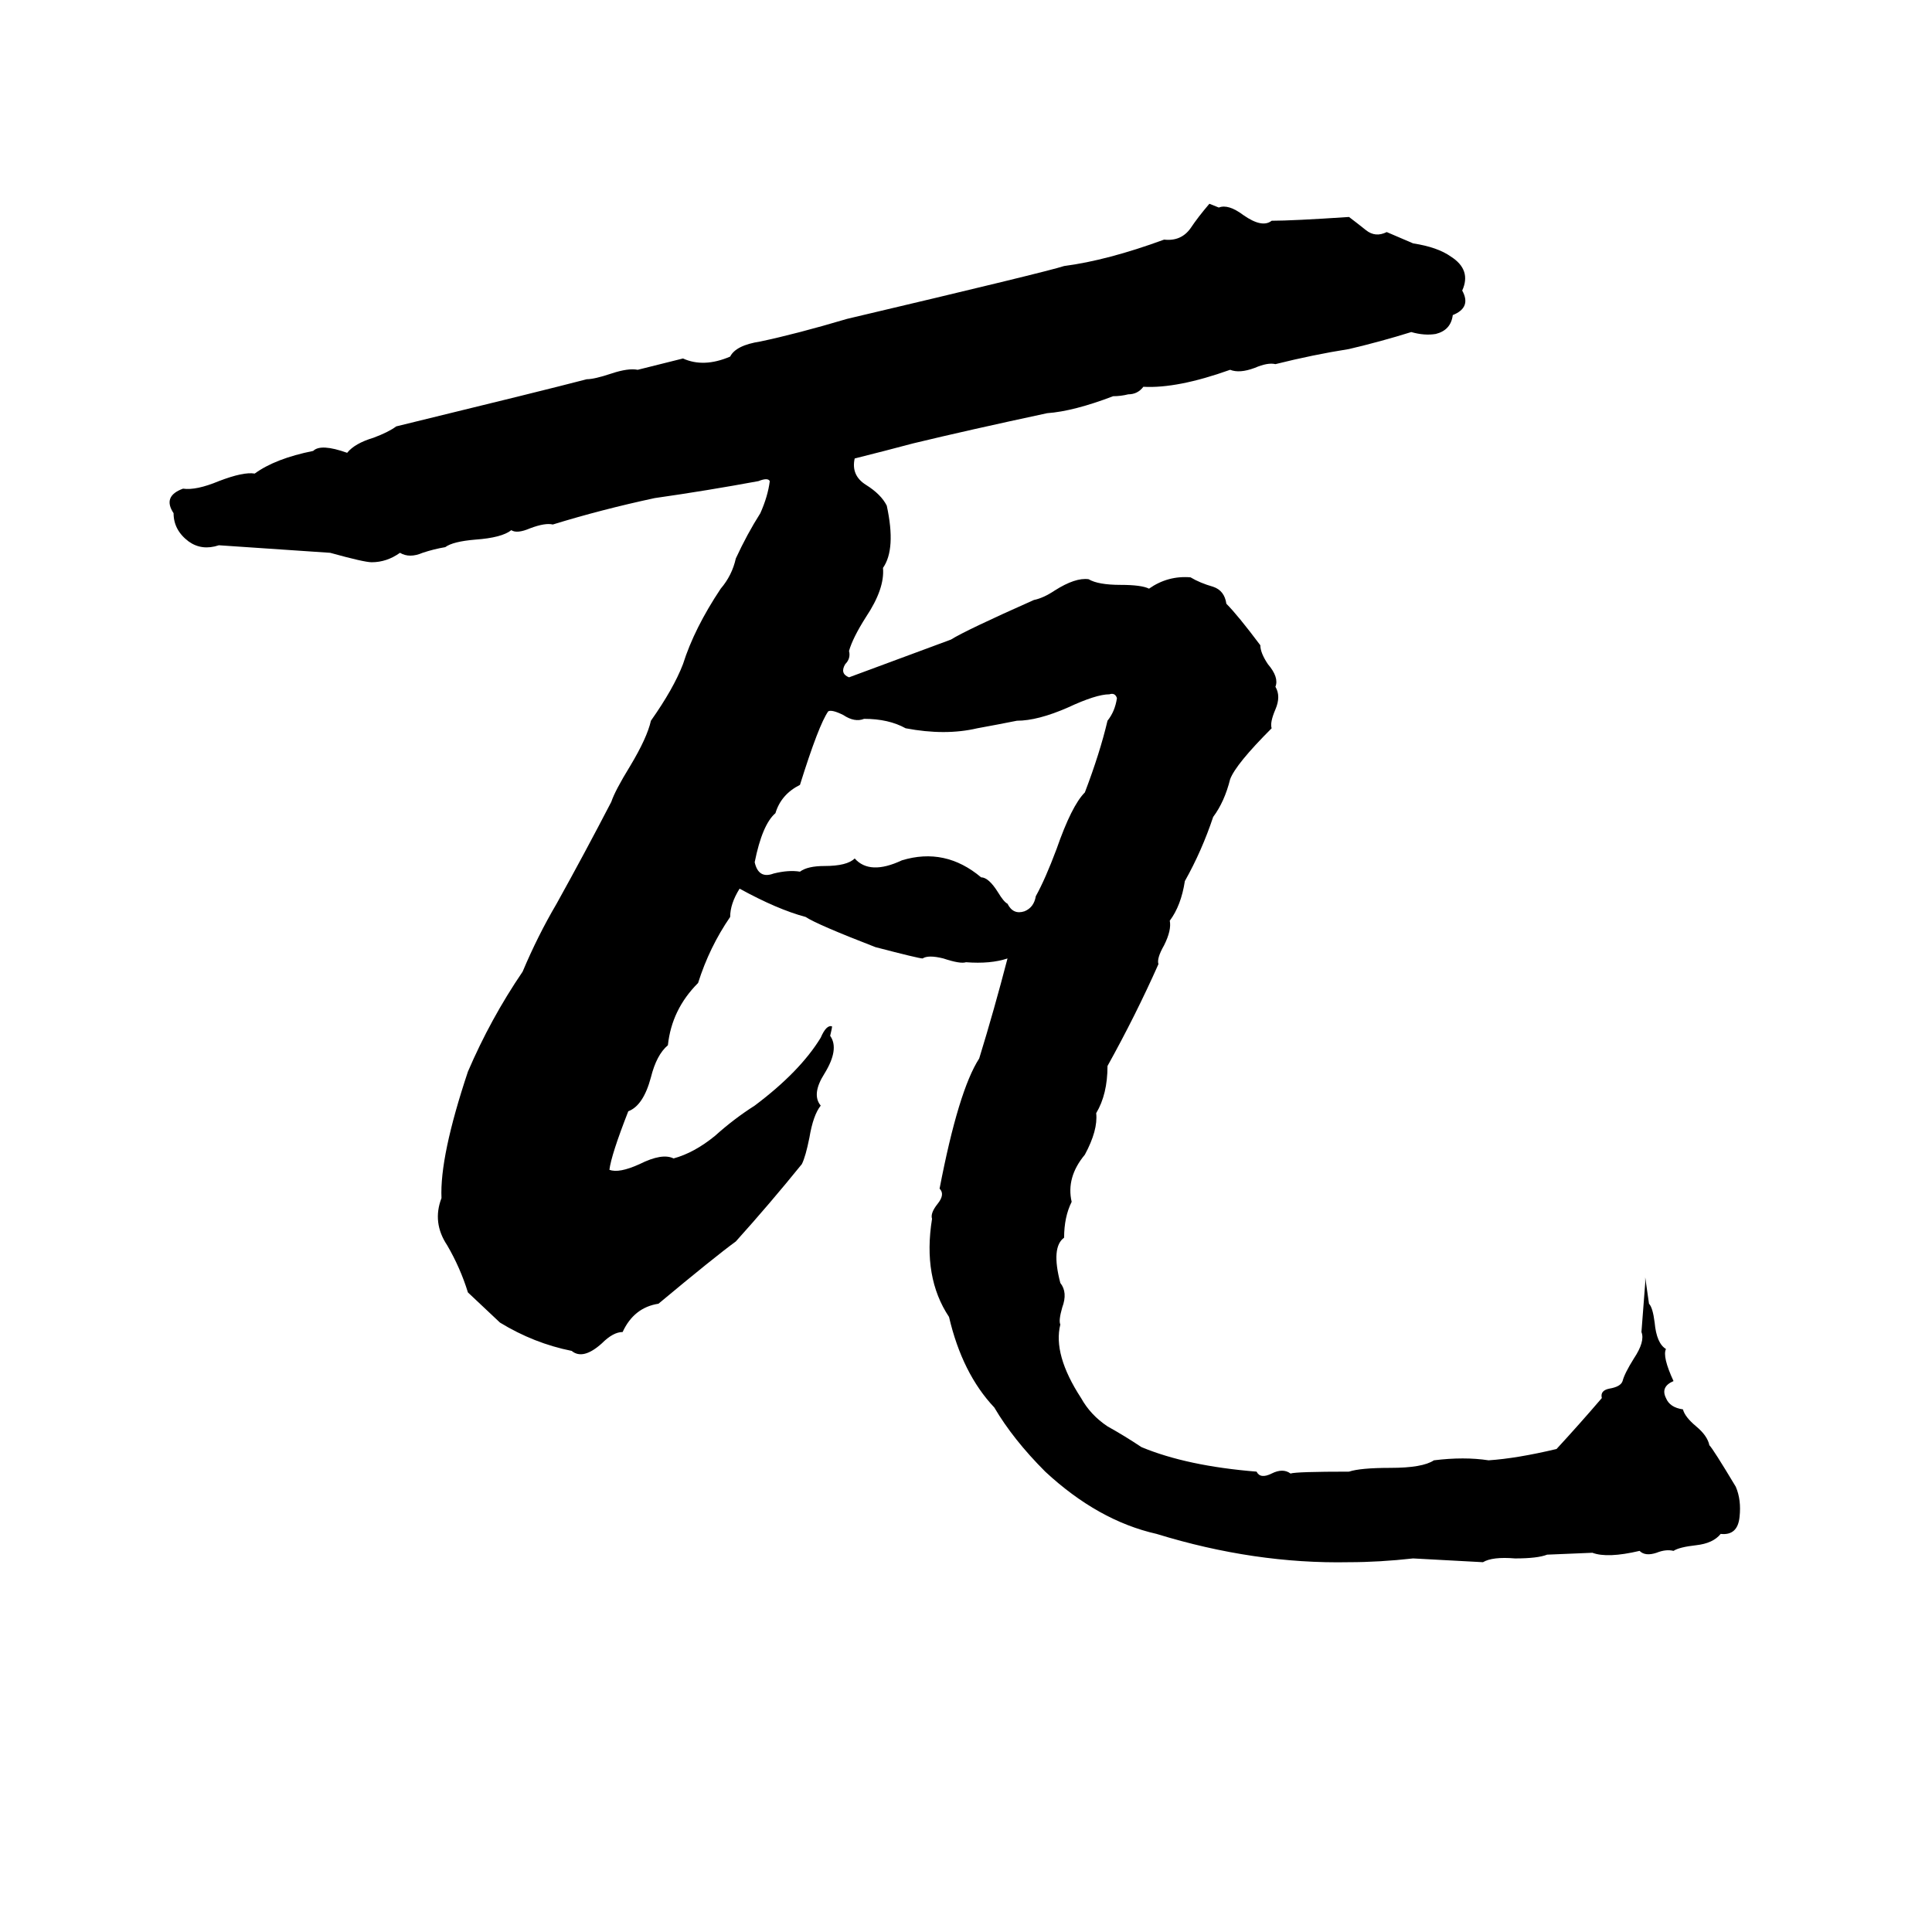 <svg xmlns="http://www.w3.org/2000/svg" viewBox="0 -800 1024 1024">
	<path fill="#000000" d="M641 -692L646 -690Q651 -692 659 -686Q669 -679 674 -683Q685 -683 715 -685Q719 -682 724 -678Q729 -674 735 -677Q742 -674 749 -671Q762 -669 769 -664Q780 -657 775 -646Q780 -637 770 -633Q769 -625 761 -623Q755 -622 748 -624Q732 -619 715 -615Q696 -612 676 -607Q672 -608 665 -605Q657 -602 652 -604Q624 -594 606 -595Q603 -591 598 -591Q594 -590 590 -590Q569 -582 555 -581Q513 -572 484 -565Q469 -561 453 -557Q451 -548 459 -543Q467 -538 470 -532Q475 -509 468 -499Q469 -488 459 -473Q452 -462 450 -455Q451 -451 448 -448Q445 -443 450 -441Q477 -451 504 -461Q512 -466 548 -482Q553 -483 559 -487Q570 -494 577 -493Q582 -490 594 -490Q605 -490 609 -488Q619 -495 631 -494Q636 -491 643 -489Q649 -487 650 -480Q656 -474 668 -458Q668 -454 672 -448Q678 -441 676 -436Q679 -431 676 -424Q673 -417 674 -414Q655 -395 652 -387Q649 -375 643 -367Q637 -349 628 -333Q626 -320 620 -312Q621 -307 617 -299Q613 -292 614 -289Q602 -262 587 -235Q587 -220 581 -210Q582 -201 575 -188Q565 -176 568 -163Q564 -155 564 -144Q557 -139 562 -120Q566 -115 563 -107Q561 -100 562 -98Q558 -82 573 -59Q578 -50 587 -44Q596 -39 605 -33Q629 -23 666 -20Q668 -16 674 -19Q680 -22 684 -19Q687 -20 715 -20Q721 -22 737 -22Q754 -22 760 -26Q776 -28 789 -26Q804 -27 825 -32Q837 -45 849 -59Q848 -63 853 -64Q859 -65 860 -68Q861 -72 866 -80Q872 -89 870 -94Q871 -107 872 -120Q872 -121 872 -123Q873 -116 874 -109Q876 -107 877 -99Q878 -88 883 -85Q881 -81 887 -68Q880 -65 883 -59Q885 -54 892 -53Q893 -49 899 -44Q905 -39 906 -34Q908 -32 920 -12Q923 -5 922 4Q921 14 912 13Q908 18 899 19Q890 20 887 22Q883 21 878 23Q872 25 869 22Q852 26 844 23L820 24Q815 26 803 26Q791 25 786 28Q768 27 749 26Q731 28 715 28Q665 29 613 13Q582 6 554 -20Q537 -37 527 -54Q510 -72 503 -102Q489 -123 494 -154Q493 -157 497 -162Q501 -167 498 -170Q508 -222 519 -239Q527 -265 534 -292Q525 -289 512 -290Q509 -289 500 -292Q492 -294 489 -292Q487 -292 464 -298Q433 -310 427 -314Q412 -318 392 -329Q387 -321 387 -314Q376 -298 370 -279Q356 -265 354 -246Q348 -241 345 -229Q341 -214 333 -211Q324 -188 323 -180Q328 -178 339 -183Q351 -189 357 -186Q368 -189 379 -198Q389 -207 400 -214Q424 -232 435 -250Q438 -257 441 -256Q441 -255 440 -251Q445 -244 437 -231Q430 -220 435 -214Q431 -209 429 -197Q427 -187 425 -183Q408 -162 390 -142Q379 -134 349 -109Q336 -107 330 -94Q325 -94 319 -88Q309 -79 303 -84Q283 -88 265 -99L248 -115Q244 -128 237 -140Q229 -152 234 -165Q233 -187 248 -232Q260 -260 277 -285Q285 -304 295 -321Q310 -348 324 -375Q326 -381 334 -394Q343 -409 345 -418Q357 -435 362 -448Q368 -467 382 -488Q388 -495 390 -504Q396 -517 403 -528Q407 -537 408 -545Q407 -547 402 -545Q375 -540 347 -536Q319 -530 293 -522Q289 -523 281 -520Q274 -517 271 -519Q266 -515 252 -514Q240 -513 236 -510Q230 -509 224 -507Q217 -504 212 -507Q205 -502 197 -502Q193 -502 175 -507Q146 -509 116 -511Q107 -508 100 -513Q92 -519 92 -528Q86 -537 97 -541Q104 -540 116 -545Q129 -550 135 -549Q146 -557 166 -561Q170 -565 184 -560Q188 -565 198 -568Q206 -571 210 -574Q288 -593 311 -599Q315 -599 324 -602Q333 -605 338 -604Q350 -607 362 -610Q373 -605 387 -611Q390 -617 403 -619Q422 -623 449 -631Q555 -656 564 -659Q587 -662 617 -673Q626 -672 631 -679Q635 -685 641 -692ZM588 -432Q581 -432 566 -425Q550 -418 539 -418Q529 -416 518 -414Q501 -410 480 -414Q471 -419 458 -419Q453 -417 447 -421Q441 -424 439 -423Q434 -416 424 -384Q414 -379 411 -369Q404 -363 400 -343Q402 -334 410 -337Q418 -339 424 -338Q428 -341 437 -341Q449 -341 453 -345Q461 -336 478 -344Q501 -351 520 -335Q524 -335 529 -327Q532 -322 534 -321Q537 -315 543 -317Q548 -319 549 -325Q554 -334 560 -350Q568 -373 575 -380Q583 -401 587 -418Q591 -423 592 -430Q591 -433 588 -432Z"/>
</svg>
